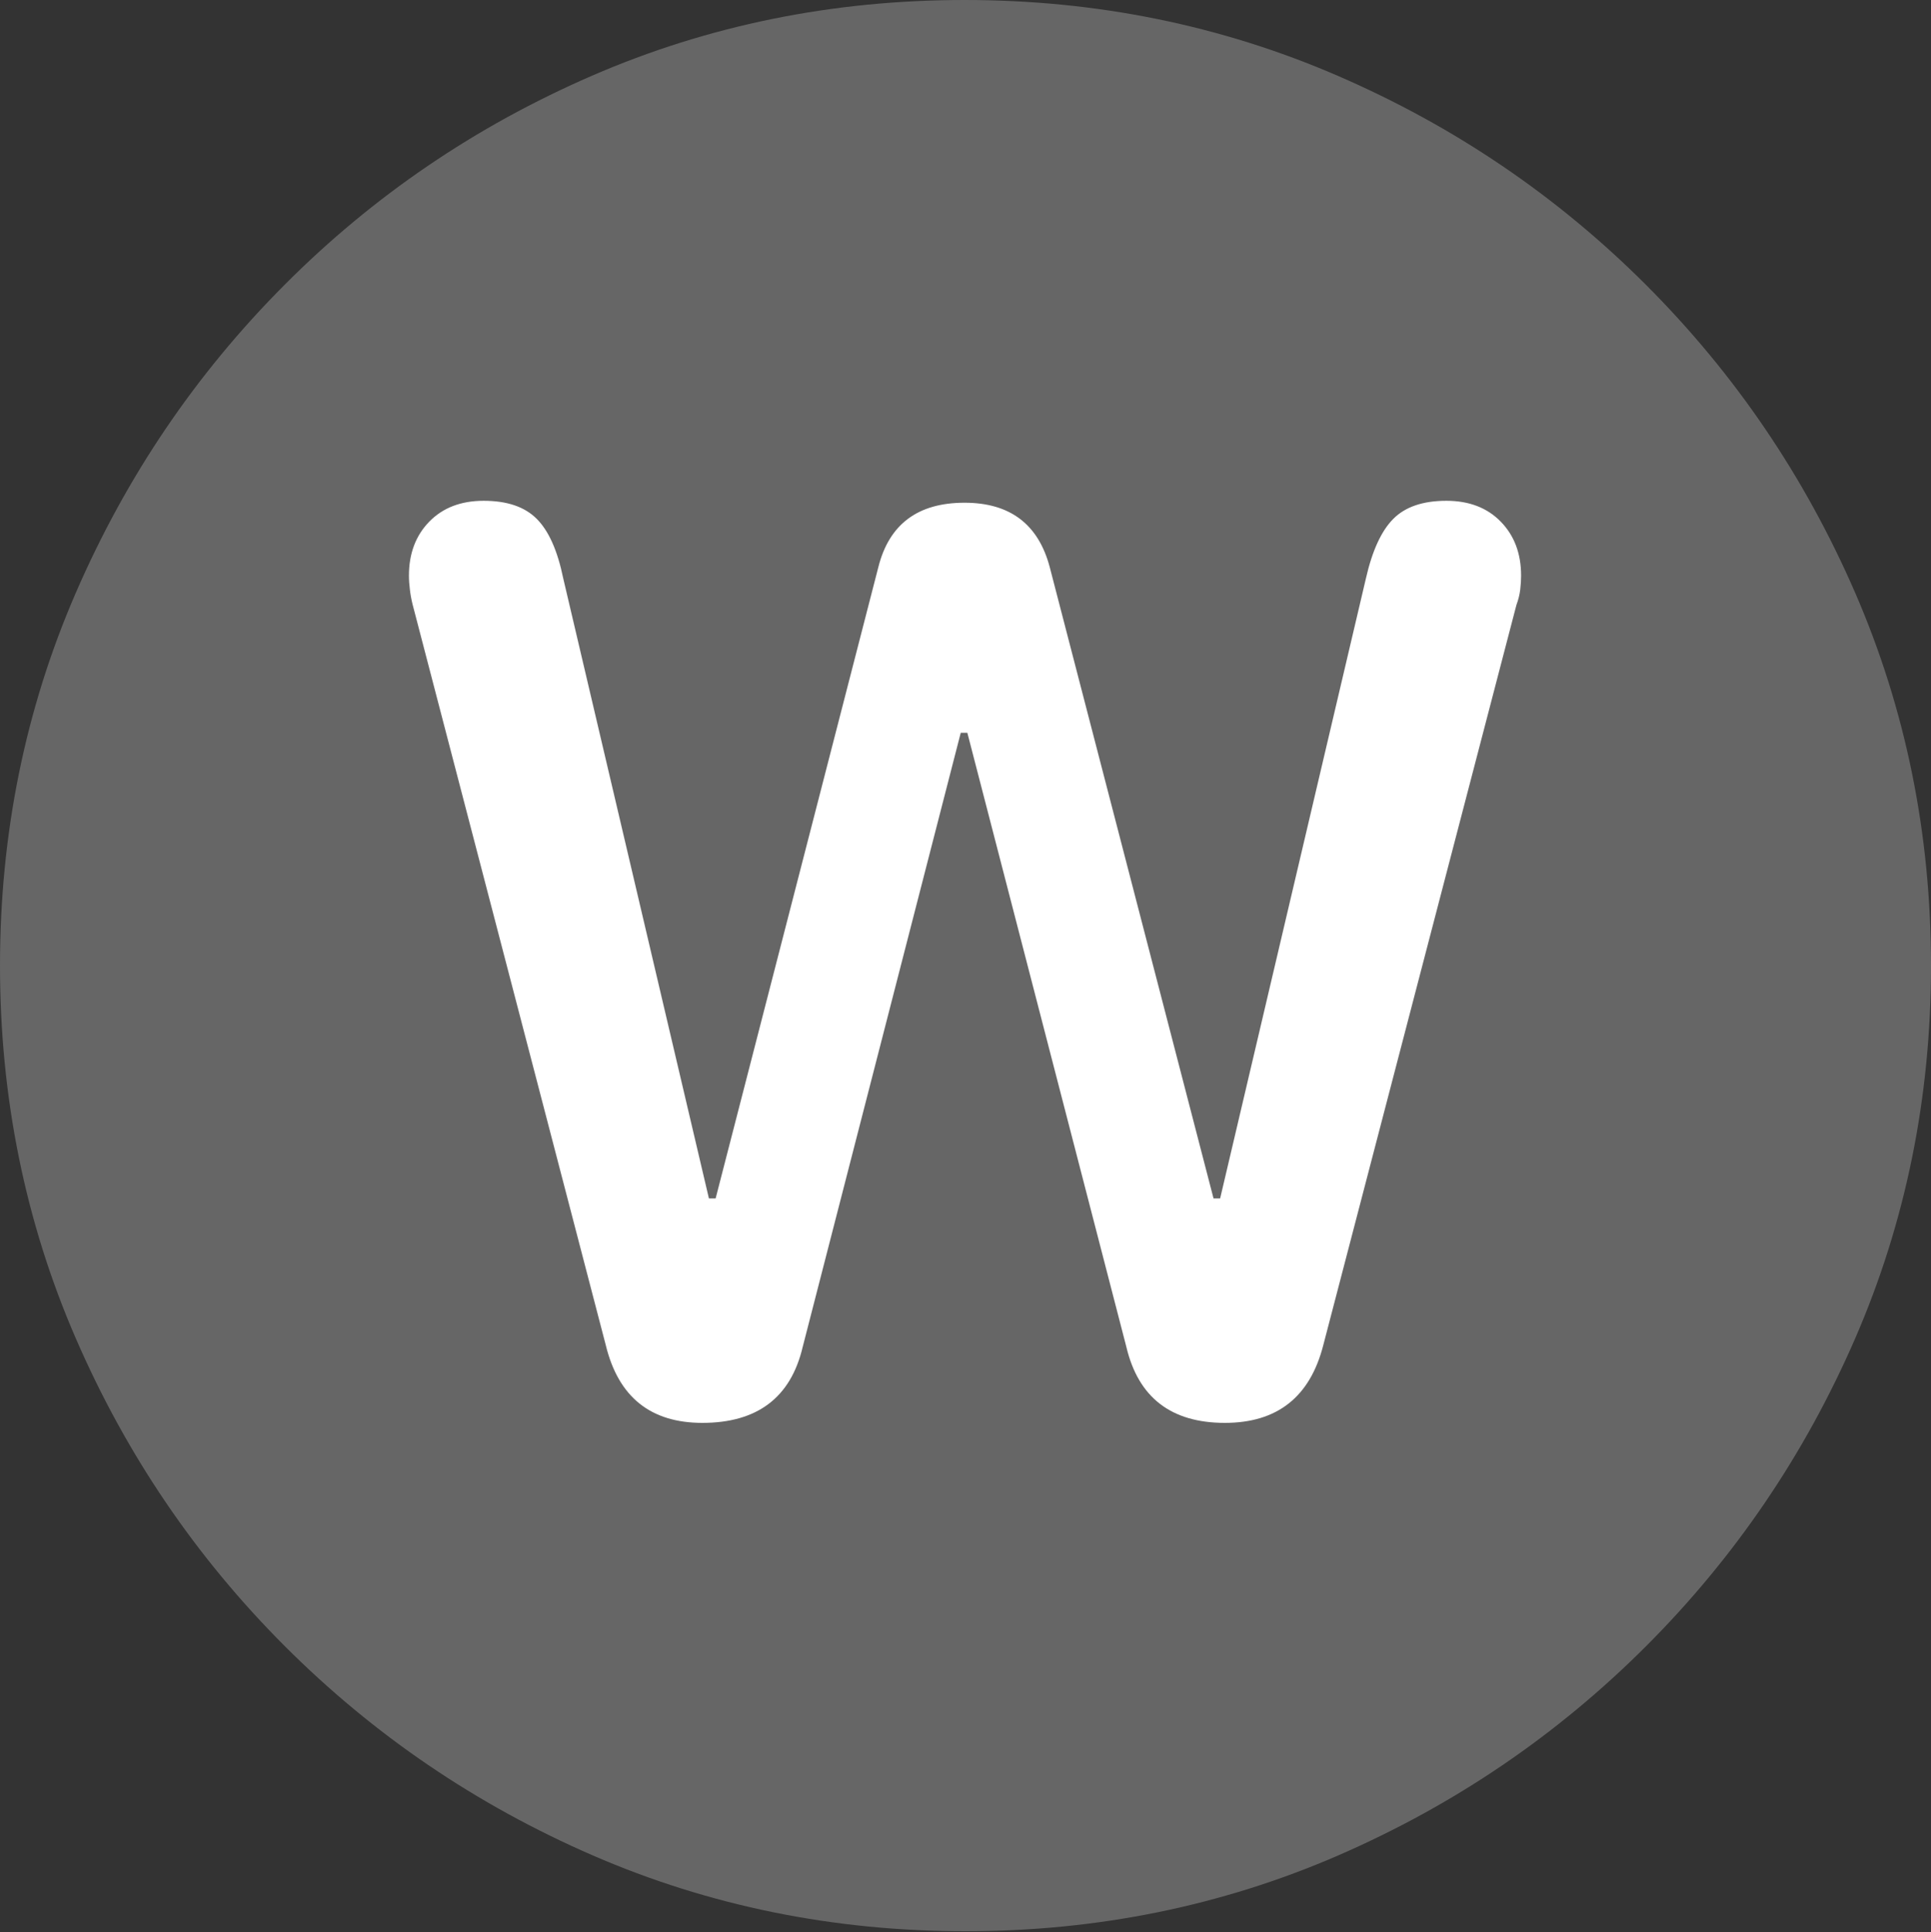 <?xml version="1.0" encoding="UTF-8"?>
<!--Generator: Apple Native CoreSVG 175.5-->
<!DOCTYPE svg
PUBLIC "-//W3C//DTD SVG 1.1//EN"
       "http://www.w3.org/Graphics/SVG/1.1/DTD/svg11.dtd">
<svg version="1.1" xmlns="http://www.w3.org/2000/svg" xmlns:xlink="http://www.w3.org/1999/xlink" width="19.922" height="19.932">
 <rect width="100%" height="100%" fill="#333333" stroke="none"/>
 <g>
  <rect height="19.932" opacity="0" width="19.922" x="0" y="0"/>
  <path d="M9.961 19.922Q12.002 19.922 13.804 19.141Q15.605 18.359 16.982 16.982Q18.359 15.605 19.141 13.804Q19.922 12.002 19.922 9.961Q19.922 7.92 19.141 6.118Q18.359 4.316 16.982 2.939Q15.605 1.562 13.799 0.781Q11.992 0 9.951 0Q7.91 0 6.108 0.781Q4.307 1.562 2.935 2.939Q1.562 4.316 0.781 6.118Q0 7.92 0 9.961Q0 12.002 0.781 13.804Q1.562 15.605 2.939 16.982Q4.316 18.359 6.118 19.141Q7.92 19.922 9.961 19.922Z" fill="rgba(255,255,255,0.25)"/>
  <path d="M7.246 14.678Q6.445 14.678 6.25 13.877L4.258 6.24Q4.238 6.162 4.229 6.084Q4.219 6.006 4.219 5.938Q4.219 5.596 4.429 5.381Q4.639 5.166 4.99 5.166Q5.352 5.166 5.537 5.352Q5.723 5.537 5.811 5.967L7.314 12.363L7.383 12.363L9.062 5.85Q9.229 5.186 9.951 5.186Q10.654 5.186 10.83 5.85L12.52 12.363L12.588 12.363L14.092 5.967Q14.19 5.537 14.375 5.352Q14.56 5.166 14.922 5.166Q15.273 5.166 15.483 5.381Q15.693 5.596 15.693 5.938Q15.693 6.006 15.684 6.084Q15.674 6.162 15.645 6.24L13.652 13.877Q13.447 14.678 12.637 14.678Q11.807 14.678 11.621 13.896L9.98 7.559L9.912 7.559L8.281 13.896Q8.096 14.678 7.246 14.678Z" fill="#ffffff"/>
 </g>
</svg>
